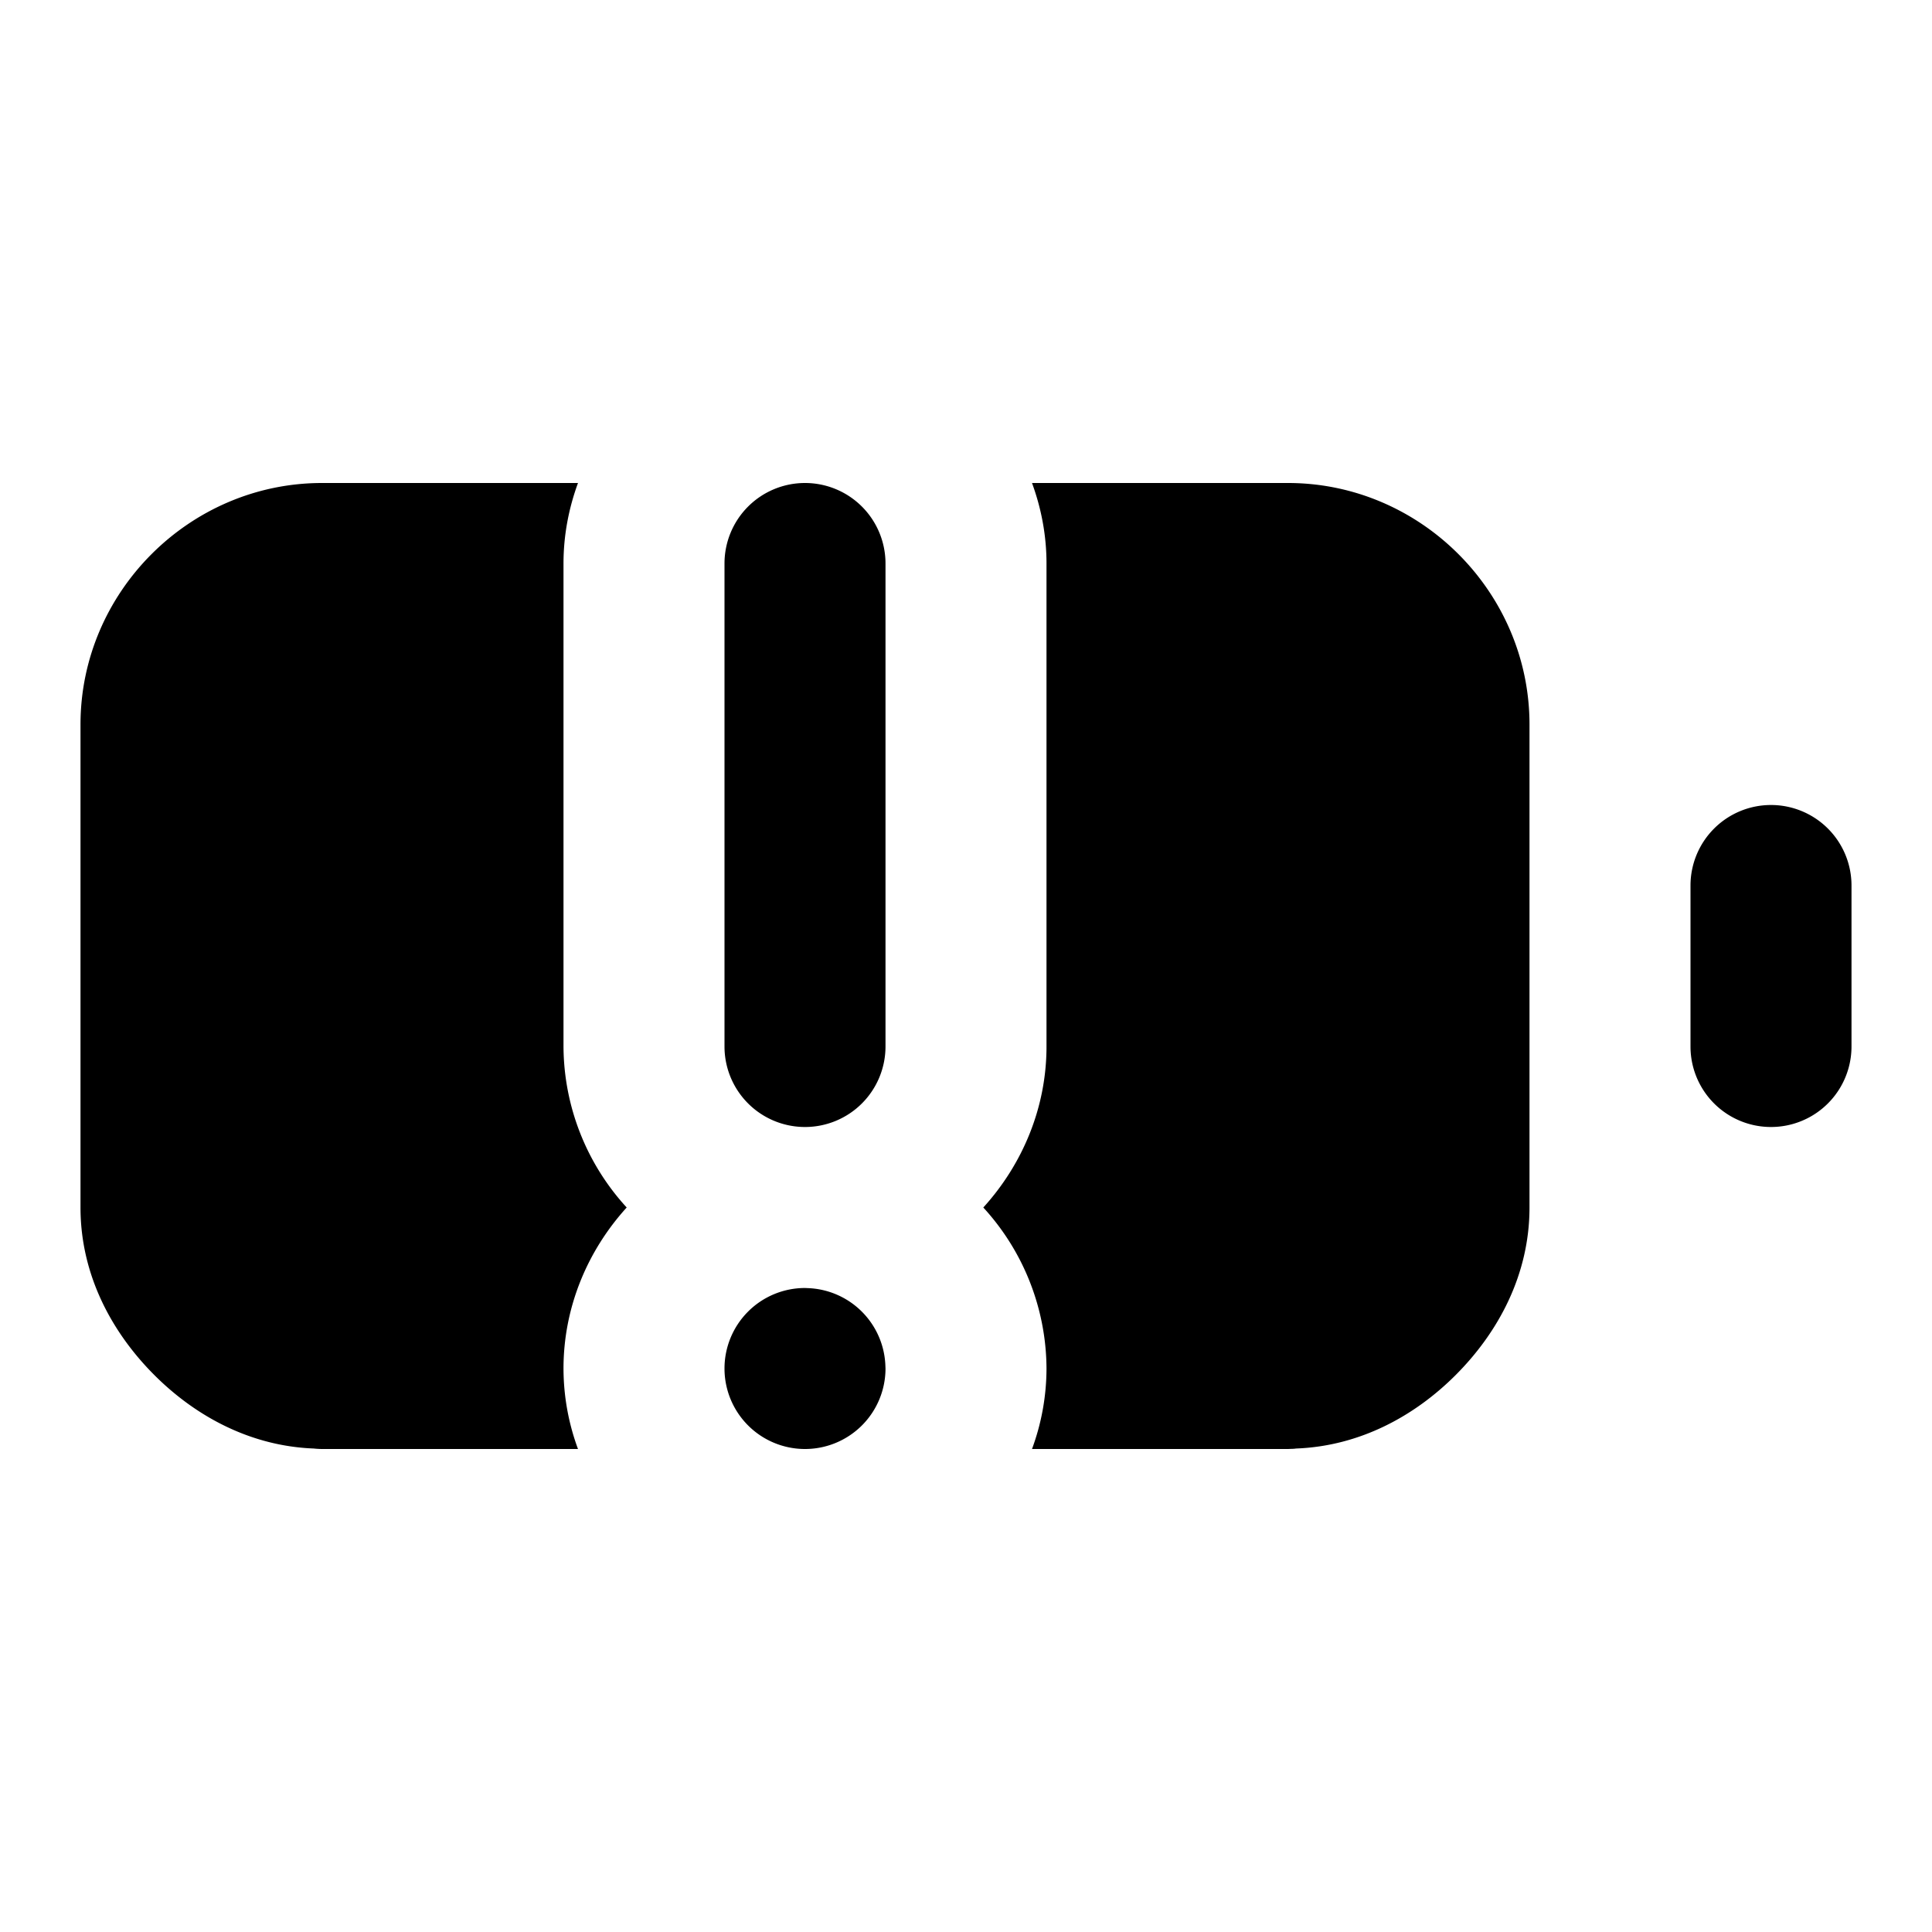 <svg xmlns="http://www.w3.org/2000/svg" width="24" height="24" viewBox="0 0 24 24"><path d="M4 6C2.355 6 1 7.355 1 9v6c0 .833.386 1.55.918 2.082.51.51 1.191.882 1.98.912A1 1 0 0 0 4 18h3.18A2.9 2.9 0 0 1 7 17c0-.763.3-1.466.785-2A2.98 2.98 0 0 1 7 13V7c0-.35.065-.686.18-1zm6 0a1 1 0 0 0-1 1v6a1 1 0 0 0 1 1 1 1 0 0 0 1-1V7a1 1 0 0 0-1-1zm2.82 0c.115.314.18.65.18 1v6c0 .763-.3 1.466-.785 2A2.98 2.98 0 0 1 13 17a2.9 2.9 0 0 1-.18 1H16l.05-.002q.025 0 .05-.004h.002c.789-.03 1.47-.402 1.98-.912.532-.532.918-1.249.918-2.082V9c0-1.645-1.355-3-3-3zM22 10a1 1 0 0 0-1 1v2a1 1 0 0 0 2 0v-2a1 1 0 0 0-1-1zm-12 6a1 1 0 0 0-1 1 1 1 0 0 0 1 1 1 1 0 0 0 1-1l-.002-.049a1 1 0 0 0-.95-.949z"/></svg>